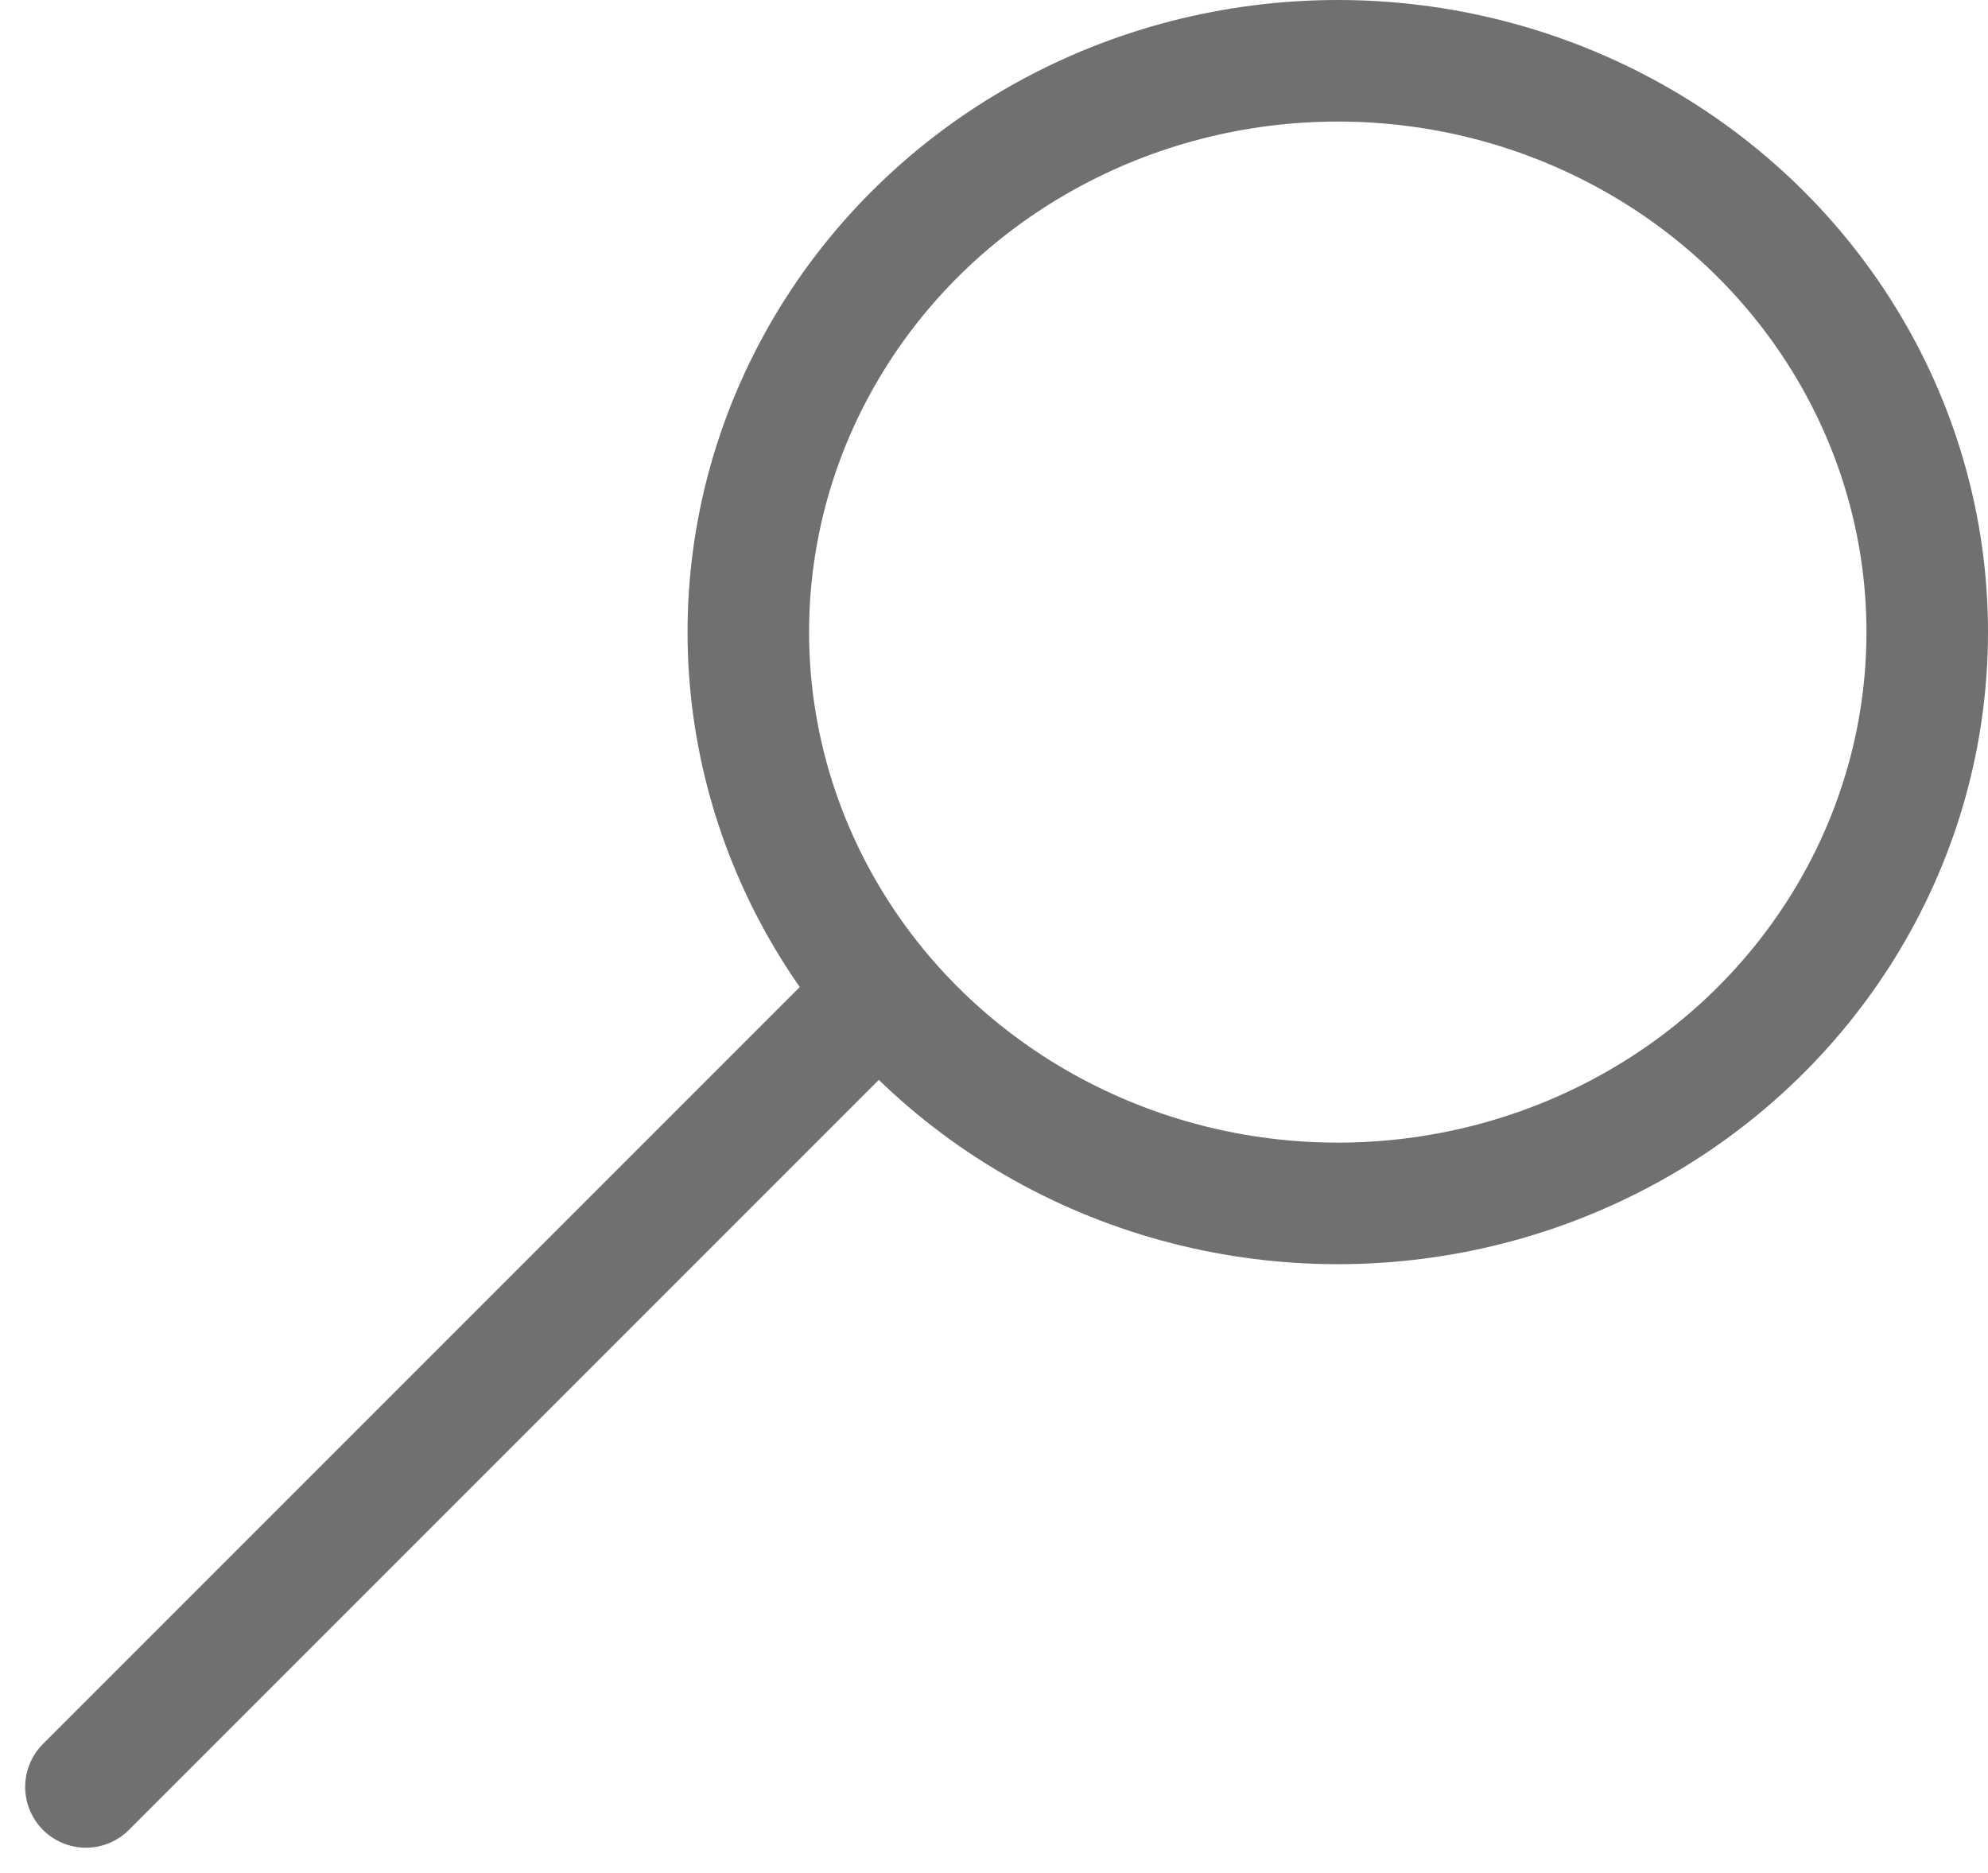 <svg xmlns="http://www.w3.org/2000/svg" width="163.571" height="154.073" viewBox="0 0 163.571 154.073">
  <g id="Group_200" data-name="Group 200" transform="translate(-473.429 -158)">
    <g id="Ellipse_1" data-name="Ellipse 1" transform="translate(530 158)" fill="none" stroke="#707070" stroke-width="10">
      <ellipse cx="53.5" cy="52" rx="53.5" ry="52" stroke="none"/>
      <ellipse cx="53.5" cy="52" rx="48.5" ry="47" fill="none"/>
    </g>
    <line id="Line_2" data-name="Line 2" x1="64.538" y2="64.538" transform="translate(480.5 240.465)" fill="none" stroke="#707070" stroke-linecap="round" stroke-width="10"/>
  </g>
</svg>
